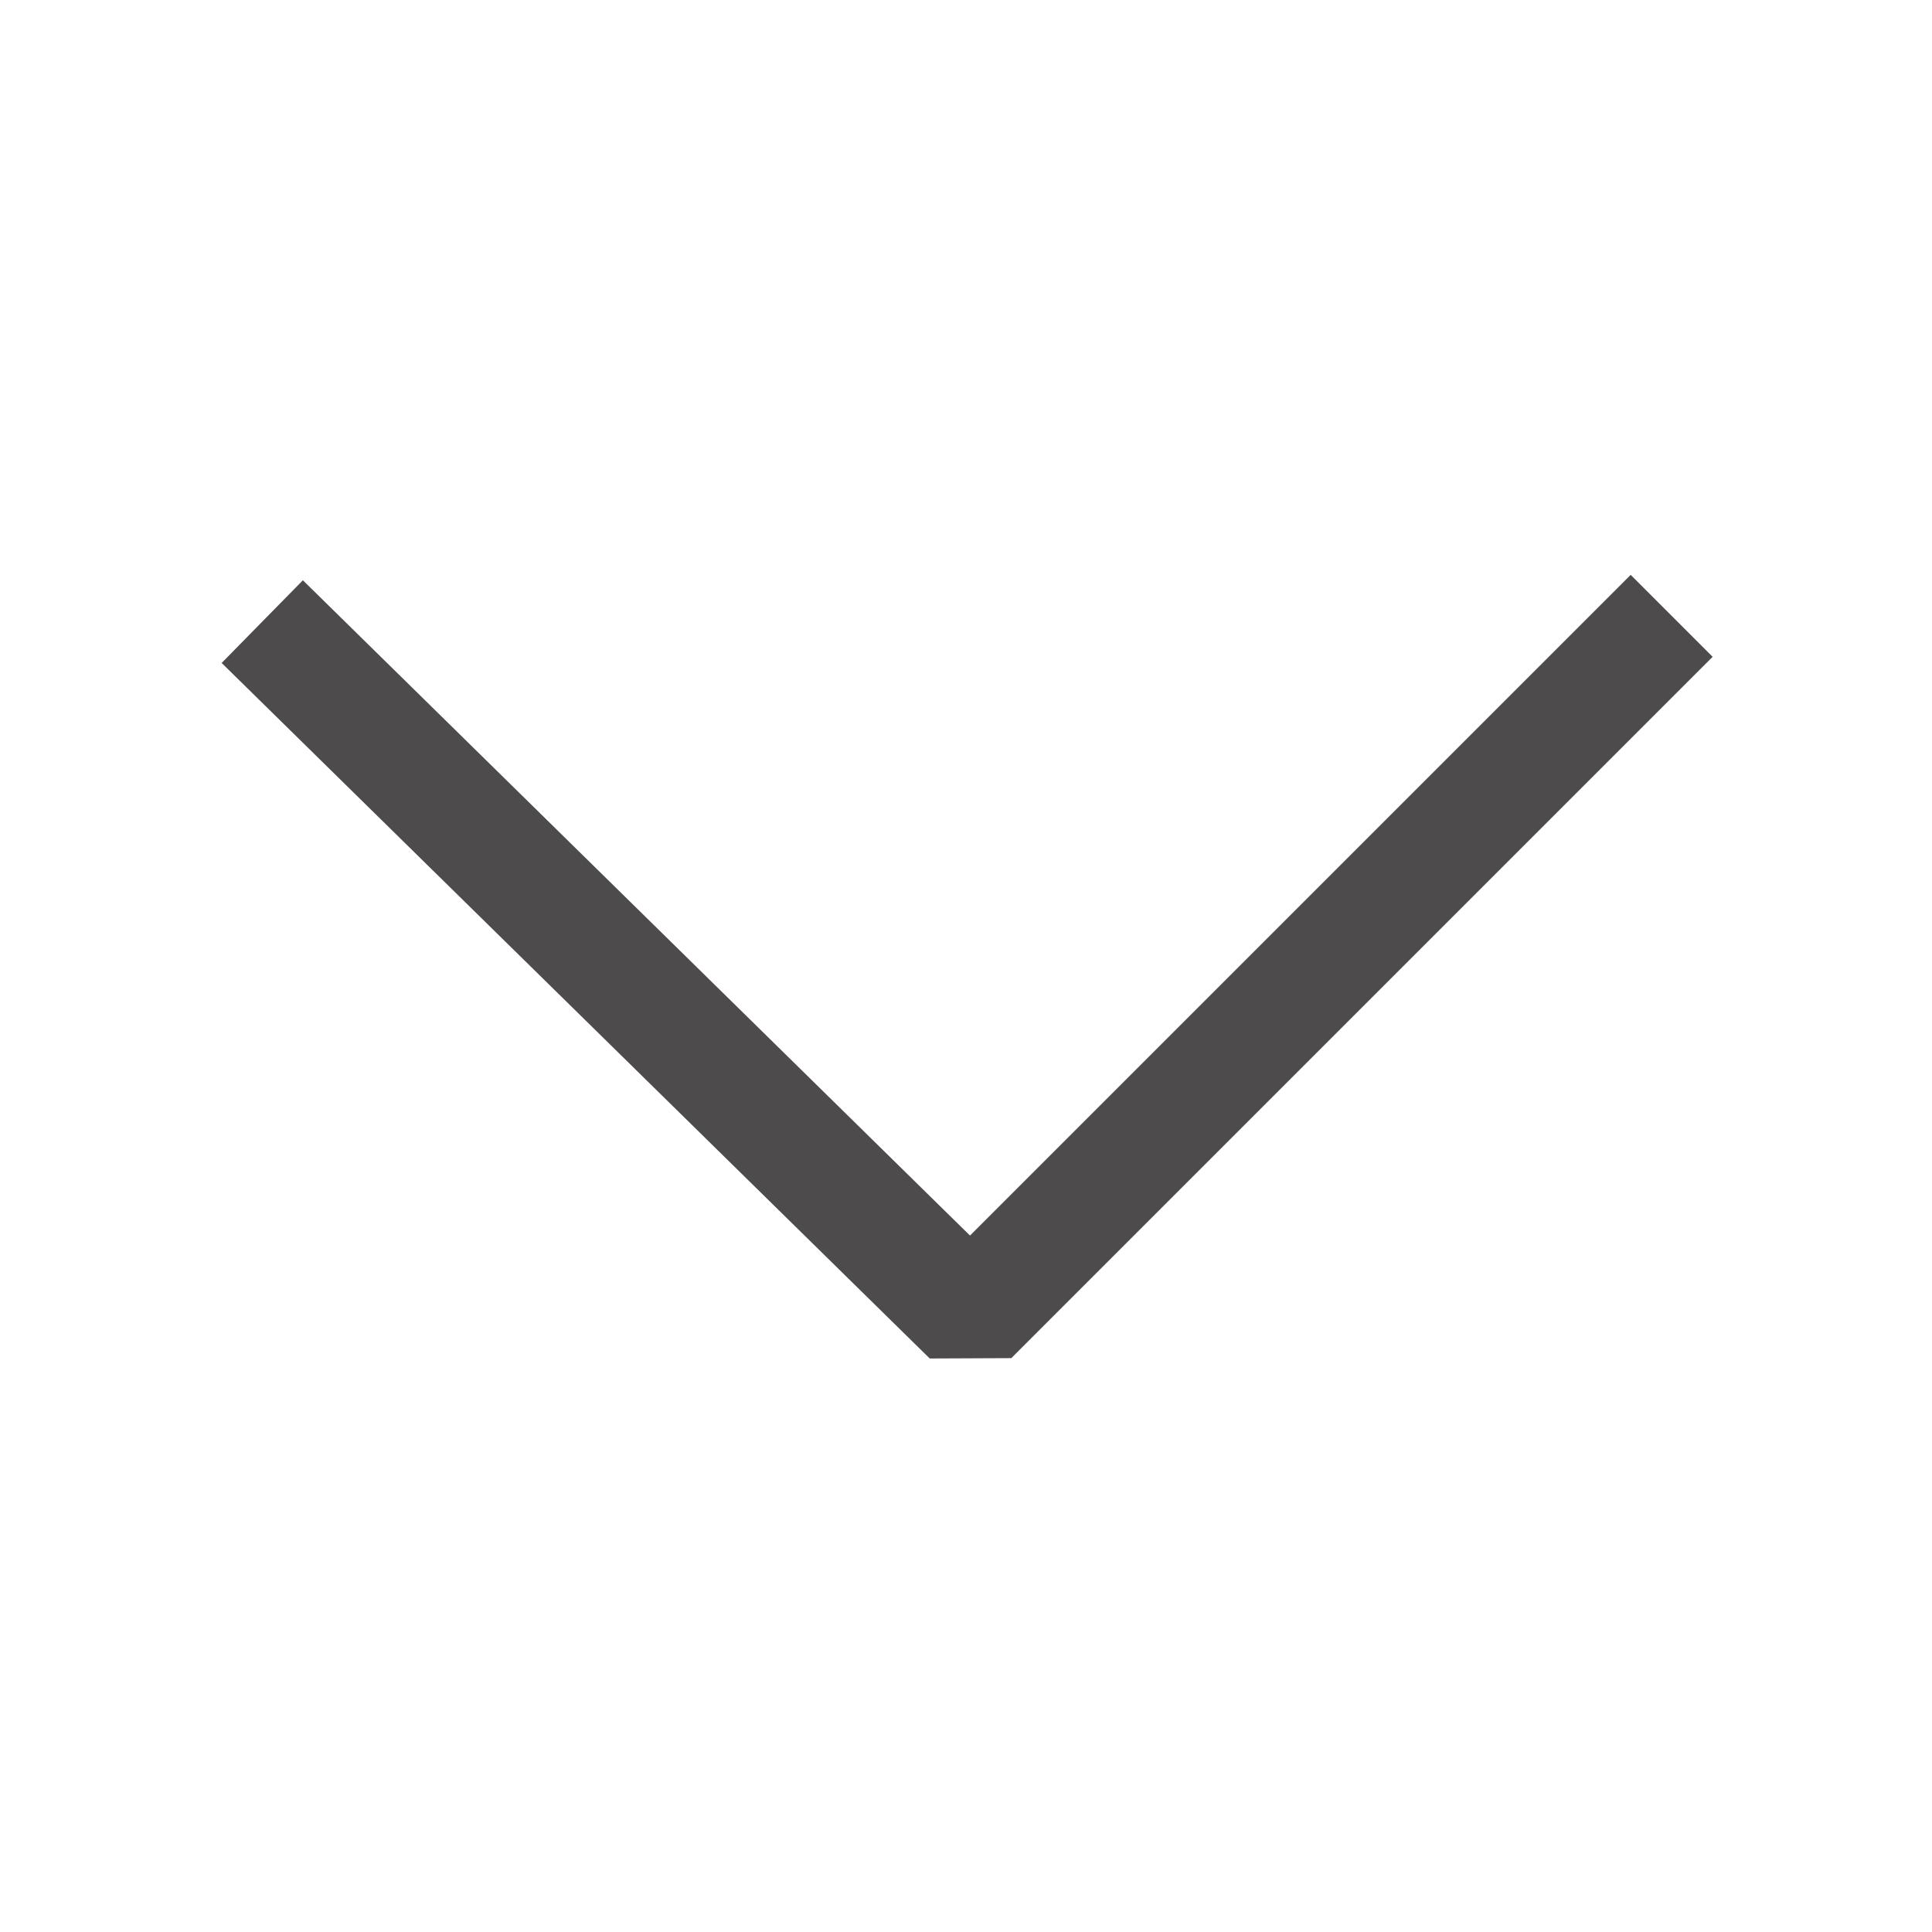 <svg width="20" height="20" viewBox="0 0 20 20" fill="none" xmlns="http://www.w3.org/2000/svg">
<path d="M17.305 6.375L10.045 13.635L2.715 6.435" stroke="#4D4B4B" stroke-width="1.2" stroke-linejoin="bevel"/>
</svg>
